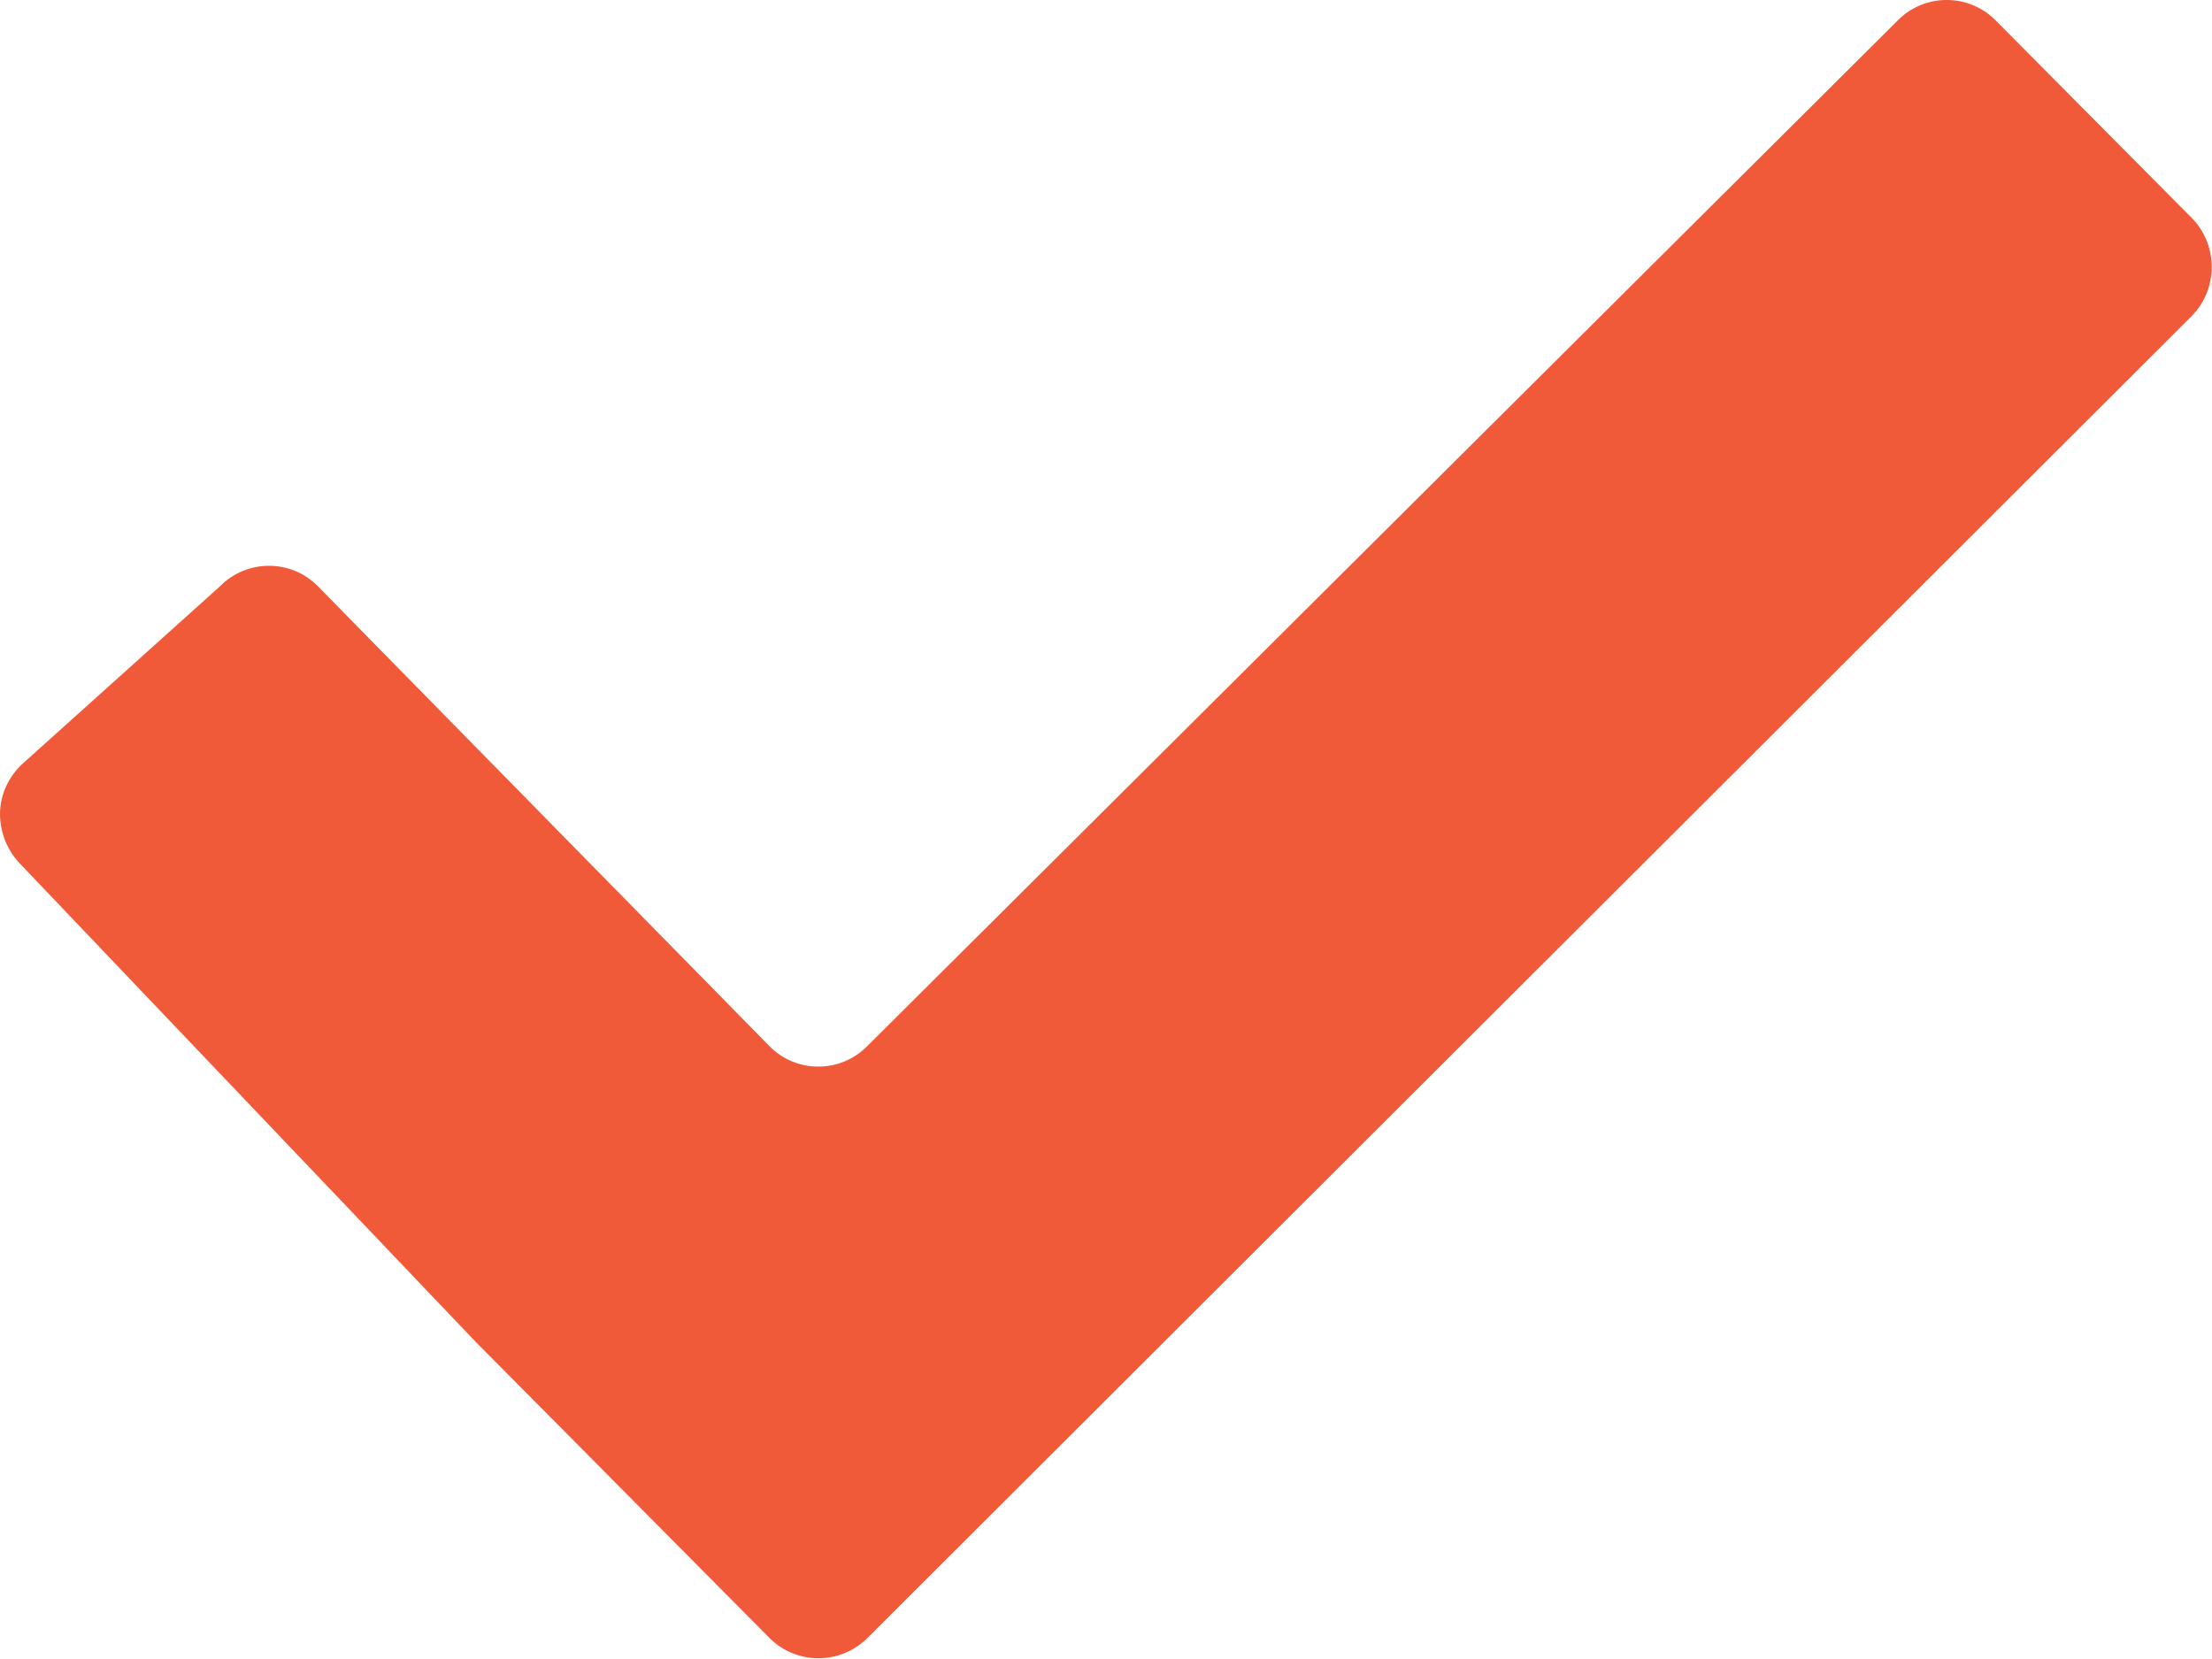 <svg width="24" height="18" viewBox="0 0 24 18" fill="none" xmlns="http://www.w3.org/2000/svg">
<path fill-rule="evenodd" clip-rule="evenodd" d="M21.652 0.221C21.359 -0.074 20.882 -0.074 20.591 0.221L9.41 11.35C9.117 11.647 8.639 11.647 8.348 11.35L3.449 6.361C3.304 6.213 3.114 6.14 2.923 6.139C2.73 6.138 2.534 6.211 2.387 6.361L0.222 8.307C0.078 8.455 0 8.64 0 8.833C0 9.027 0.078 9.23 0.223 9.377L5.163 14.561C5.455 14.857 5.934 15.337 6.225 15.631L8.349 17.772C8.641 18.065 9.118 18.065 9.411 17.772L23.777 3.432C24.07 3.138 24.07 2.655 23.777 2.361L21.652 0.221Z" fill="#F05A39"/>
</svg>
